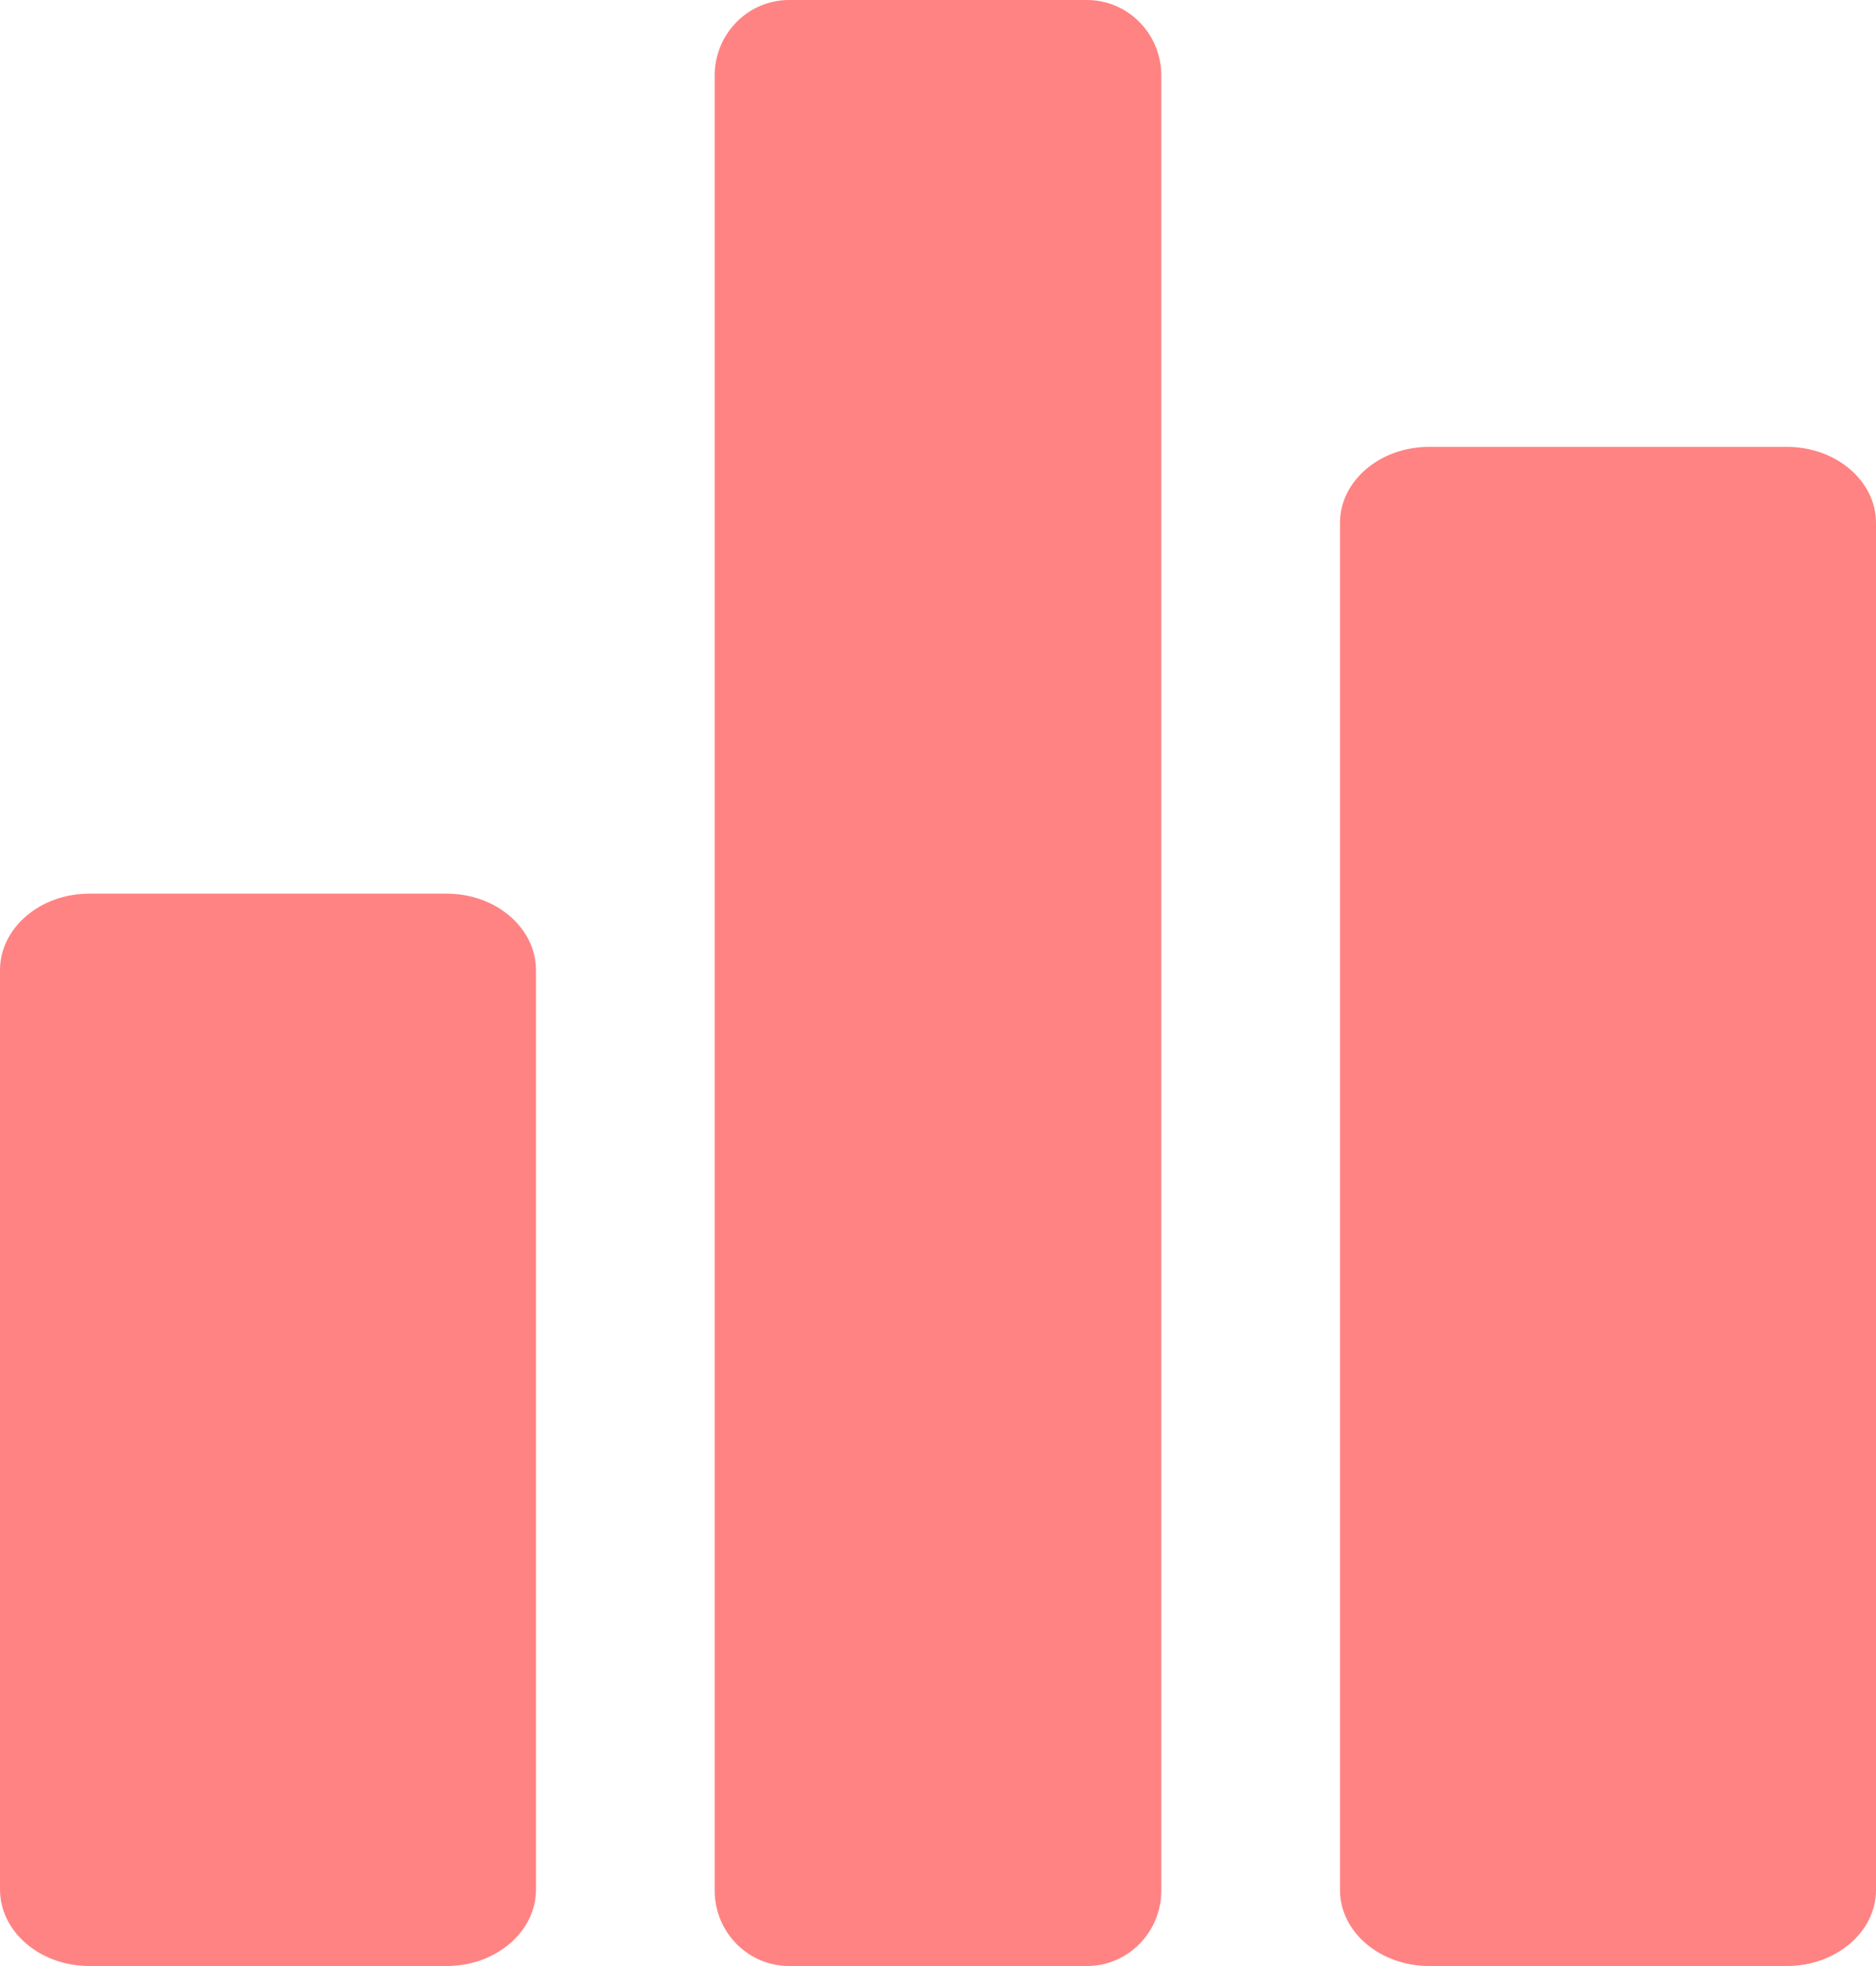 <svg width="21" height="22" viewBox="0 0 21 22" fill="none" xmlns="http://www.w3.org/2000/svg">
<path d="M5 10H1C0.448 10 0 10.384 0 10.857V21.143C0 21.616 0.448 22 1 22H5C5.552 22 6 21.616 6 21.143V10.857C6 10.384 5.552 10 5 10Z" fill="#FF8383"/>
<path d="M12.167 0H8.833C8.373 0 8 0.379 8 0.846V21.154C8 21.621 8.373 22 8.833 22H12.167C12.627 22 13 21.621 13 21.154V0.846C13 0.379 12.627 0 12.167 0Z" fill="#FF8383"/>
<path d="M20 5H16C15.448 5 15 5.381 15 5.85V21.15C15 21.619 15.448 22 16 22H20C20.552 22 21 21.619 21 21.15V5.85C21 5.381 20.552 5 20 5Z" fill="#FF8383"/>
</svg>

